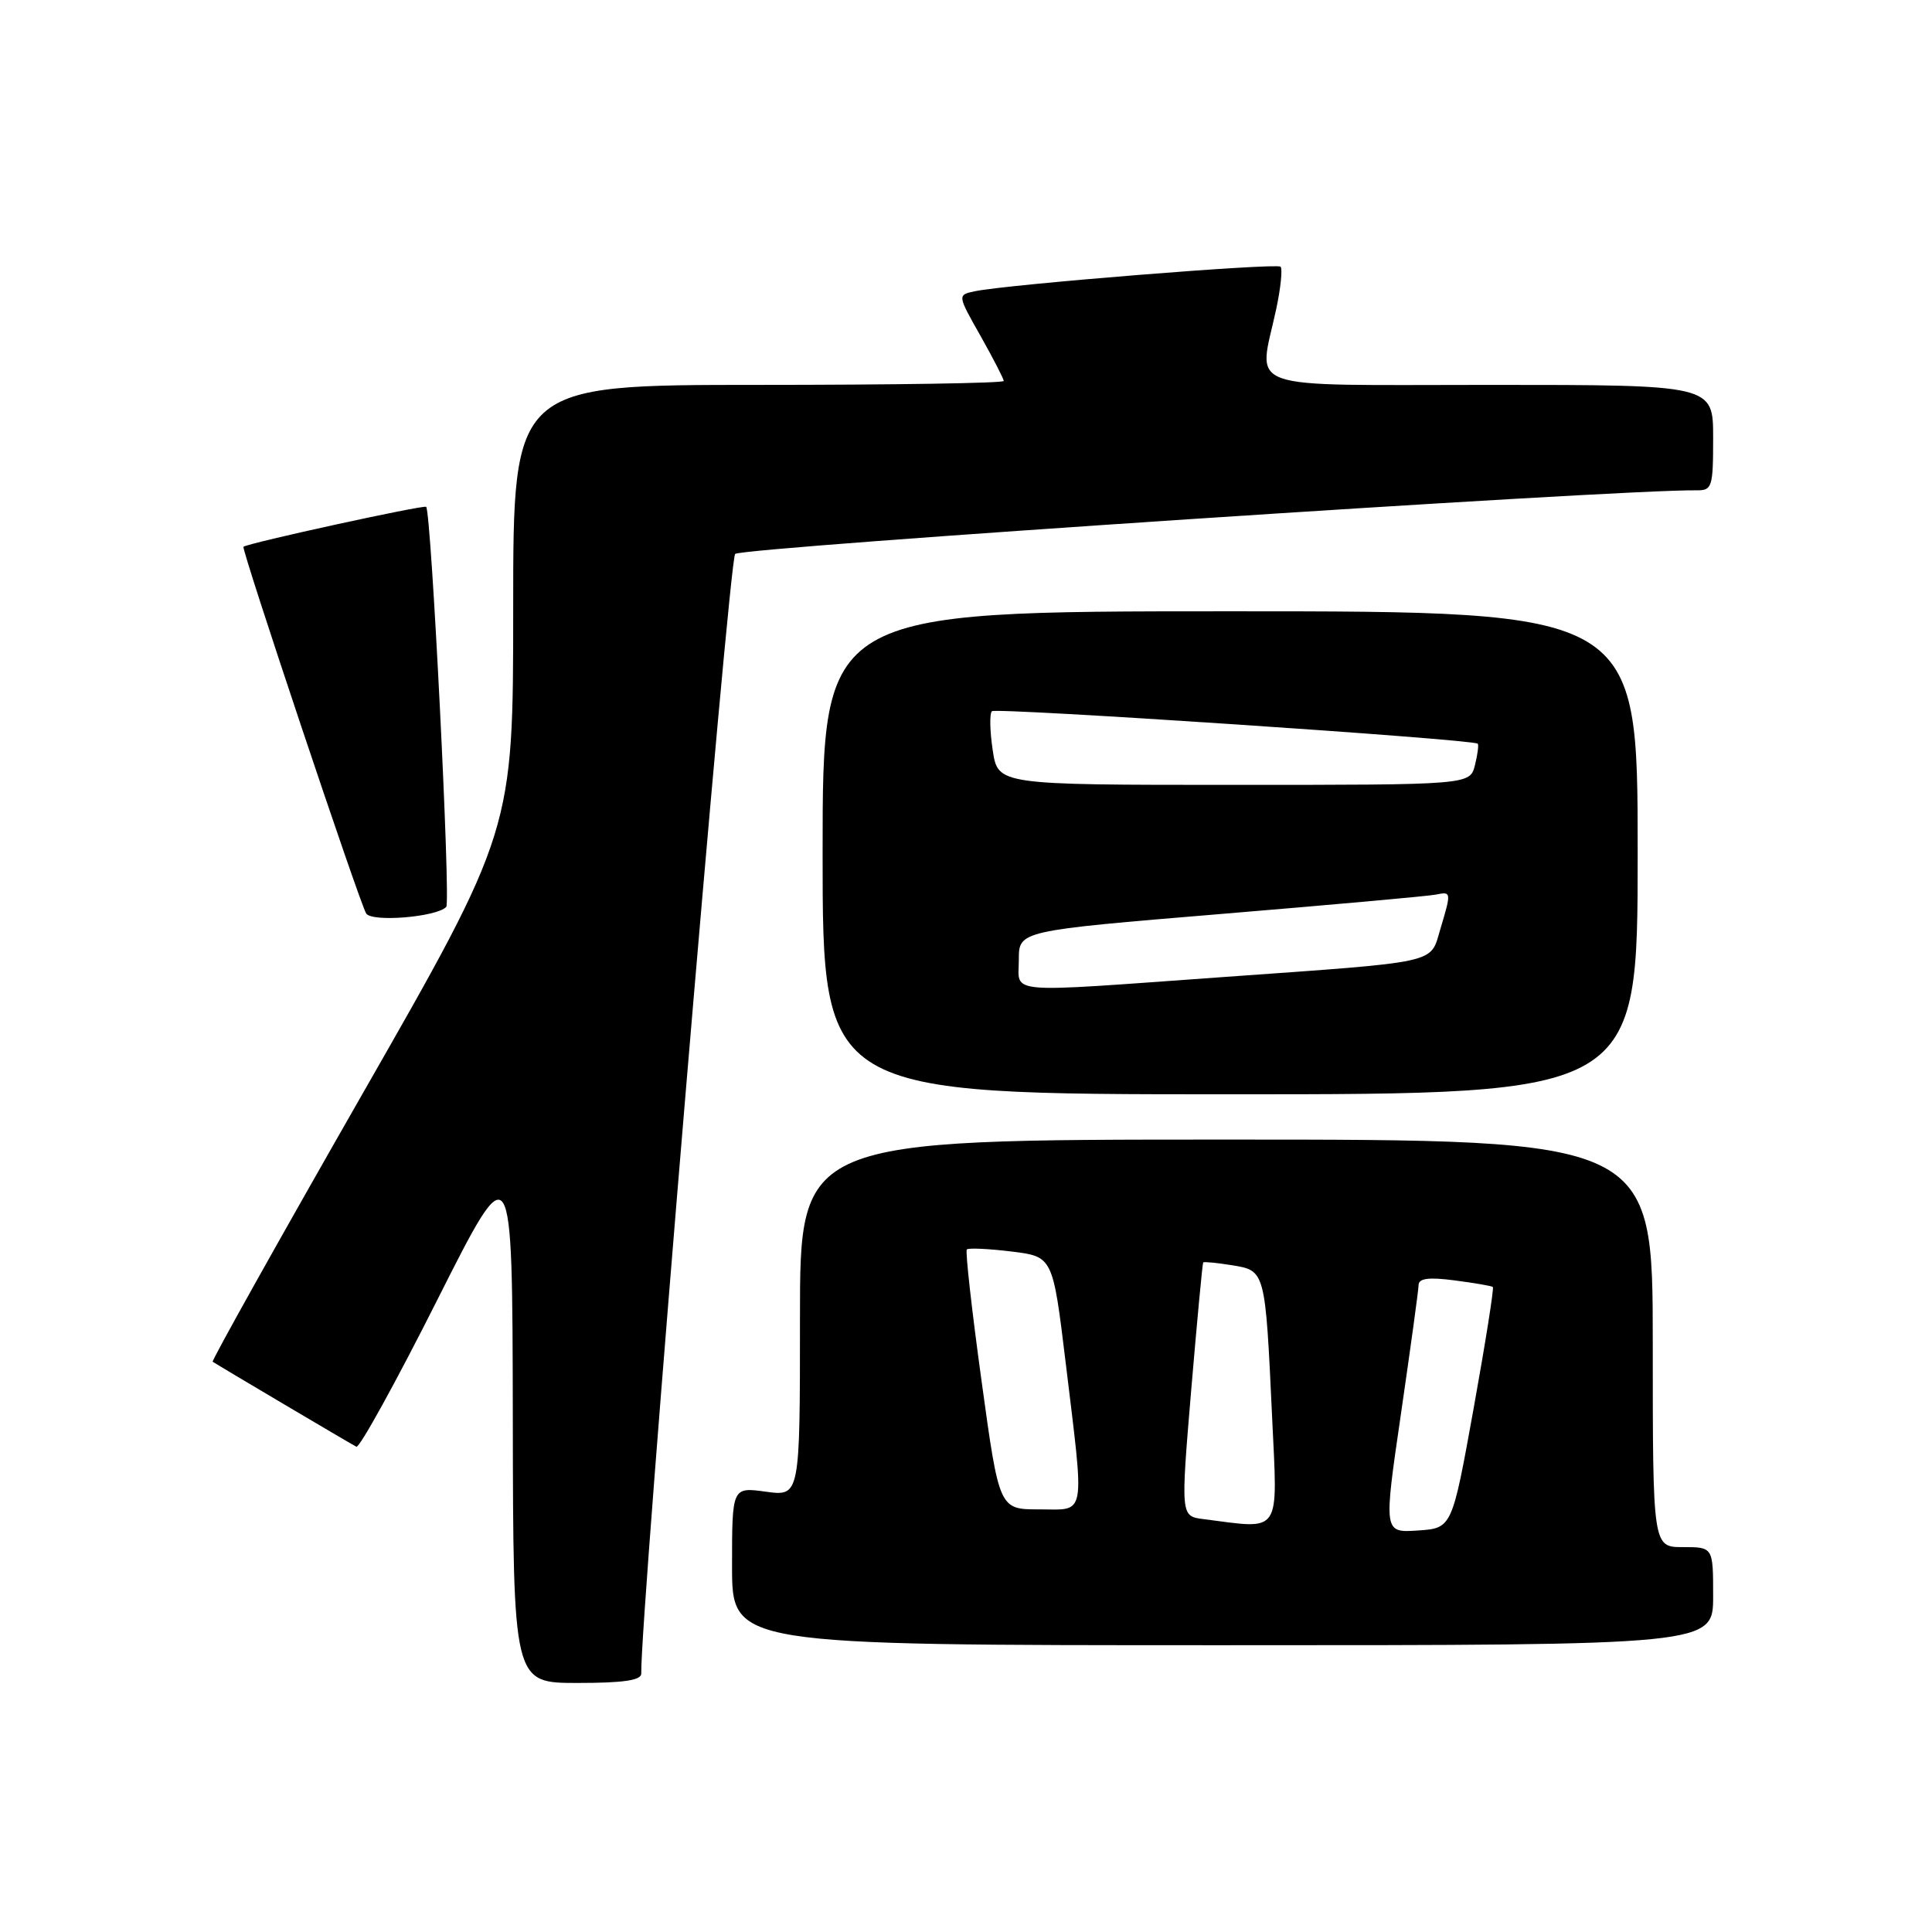<?xml version="1.0" encoding="UTF-8" standalone="no"?>
<!DOCTYPE svg PUBLIC "-//W3C//DTD SVG 1.1//EN" "http://www.w3.org/Graphics/SVG/1.1/DTD/svg11.dtd" >
<svg xmlns="http://www.w3.org/2000/svg" xmlns:xlink="http://www.w3.org/1999/xlink" version="1.1" viewBox="0 0 256 256">
 <g >
 <path fill="currentColor"
d=" M 84.97 221.75 C 84.80 214.67 96.58 74.24 97.41 73.40 C 98.29 72.52 214.37 64.83 224.75 64.97 C 226.87 65.00 227.00 64.60 227.00 58.00 C 227.00 51.00 227.00 51.00 197.50 51.00 C 163.96 51.00 166.74 51.98 169.10 40.98 C 169.70 38.17 169.96 35.63 169.68 35.34 C 169.16 34.82 133.53 37.68 129.18 38.59 C 126.85 39.08 126.85 39.08 129.93 44.52 C 131.62 47.52 133.00 50.20 133.00 50.48 C 133.00 50.77 118.38 51.00 100.50 51.00 C 68.00 51.00 68.00 51.00 68.00 80.52 C 68.00 110.03 68.00 110.03 47.93 145.12 C 36.90 164.41 28.01 180.31 28.18 180.44 C 28.57 180.72 46.20 191.16 47.22 191.70 C 47.62 191.91 52.44 183.18 57.92 172.29 C 67.89 152.50 67.89 152.50 67.95 187.75 C 68.00 223.00 68.00 223.00 76.50 223.00 C 82.65 223.00 84.99 222.65 84.97 221.75 Z  M 227.00 211.50 C 227.00 205.00 227.00 205.00 223.00 205.00 C 219.00 205.00 219.00 205.00 219.00 178.00 C 219.00 151.00 219.00 151.00 162.50 151.00 C 106.00 151.00 106.00 151.00 106.00 174.64 C 106.00 198.27 106.00 198.27 101.50 197.66 C 97.00 197.04 97.00 197.04 97.00 207.52 C 97.00 218.00 97.00 218.00 162.00 218.00 C 227.00 218.00 227.00 218.00 227.00 211.50 Z  M 217.00 113.00 C 217.00 81.00 217.00 81.00 163.00 81.00 C 109.00 81.00 109.00 81.00 109.00 113.00 C 109.00 145.00 109.00 145.00 163.00 145.00 C 217.00 145.00 217.00 145.00 217.00 113.00 Z  M 59.13 120.17 C 59.74 119.53 57.15 67.87 56.47 67.16 C 56.19 66.86 32.89 71.95 32.26 72.45 C 31.94 72.71 47.63 119.60 48.52 121.04 C 49.26 122.22 57.85 121.52 59.13 120.17 Z  M 185.64 187.30 C 186.90 178.61 187.96 170.95 187.97 170.27 C 187.99 169.38 189.33 169.21 192.75 169.66 C 195.36 170.00 197.64 170.39 197.81 170.53 C 197.98 170.67 196.83 177.92 195.26 186.64 C 192.40 202.50 192.40 202.50 187.86 202.80 C 183.33 203.10 183.33 203.10 185.64 187.30 Z  M 159.47 201.29 C 156.44 200.91 156.44 200.91 157.84 184.20 C 158.62 175.02 159.33 167.40 159.43 167.28 C 159.52 167.16 161.25 167.33 163.25 167.65 C 167.67 168.37 167.65 168.31 168.56 187.75 C 169.30 203.54 169.91 202.63 159.47 201.29 Z  M 130.06 182.98 C 128.77 173.61 127.89 165.77 128.11 165.56 C 128.33 165.34 130.98 165.46 134.00 165.83 C 139.50 166.50 139.50 166.50 141.20 180.50 C 143.73 201.46 144.00 200.00 137.70 200.00 C 132.40 200.00 132.40 200.00 130.06 182.98 Z  M 135.00 127.16 C 135.00 123.33 135.00 123.33 161.75 121.11 C 176.46 119.89 189.29 118.74 190.25 118.54 C 192.32 118.12 192.33 118.17 190.85 123.12 C 189.46 127.75 191.07 127.39 162.00 129.47 C 132.63 131.57 135.00 131.78 135.00 127.16 Z  M 131.54 99.41 C 131.16 96.88 131.11 94.56 131.43 94.24 C 131.94 93.73 195.02 97.94 195.80 98.54 C 195.96 98.66 195.80 99.94 195.44 101.38 C 194.78 104.00 194.78 104.00 163.51 104.00 C 132.23 104.00 132.23 104.00 131.54 99.41 Z "/>
</g>
</svg>